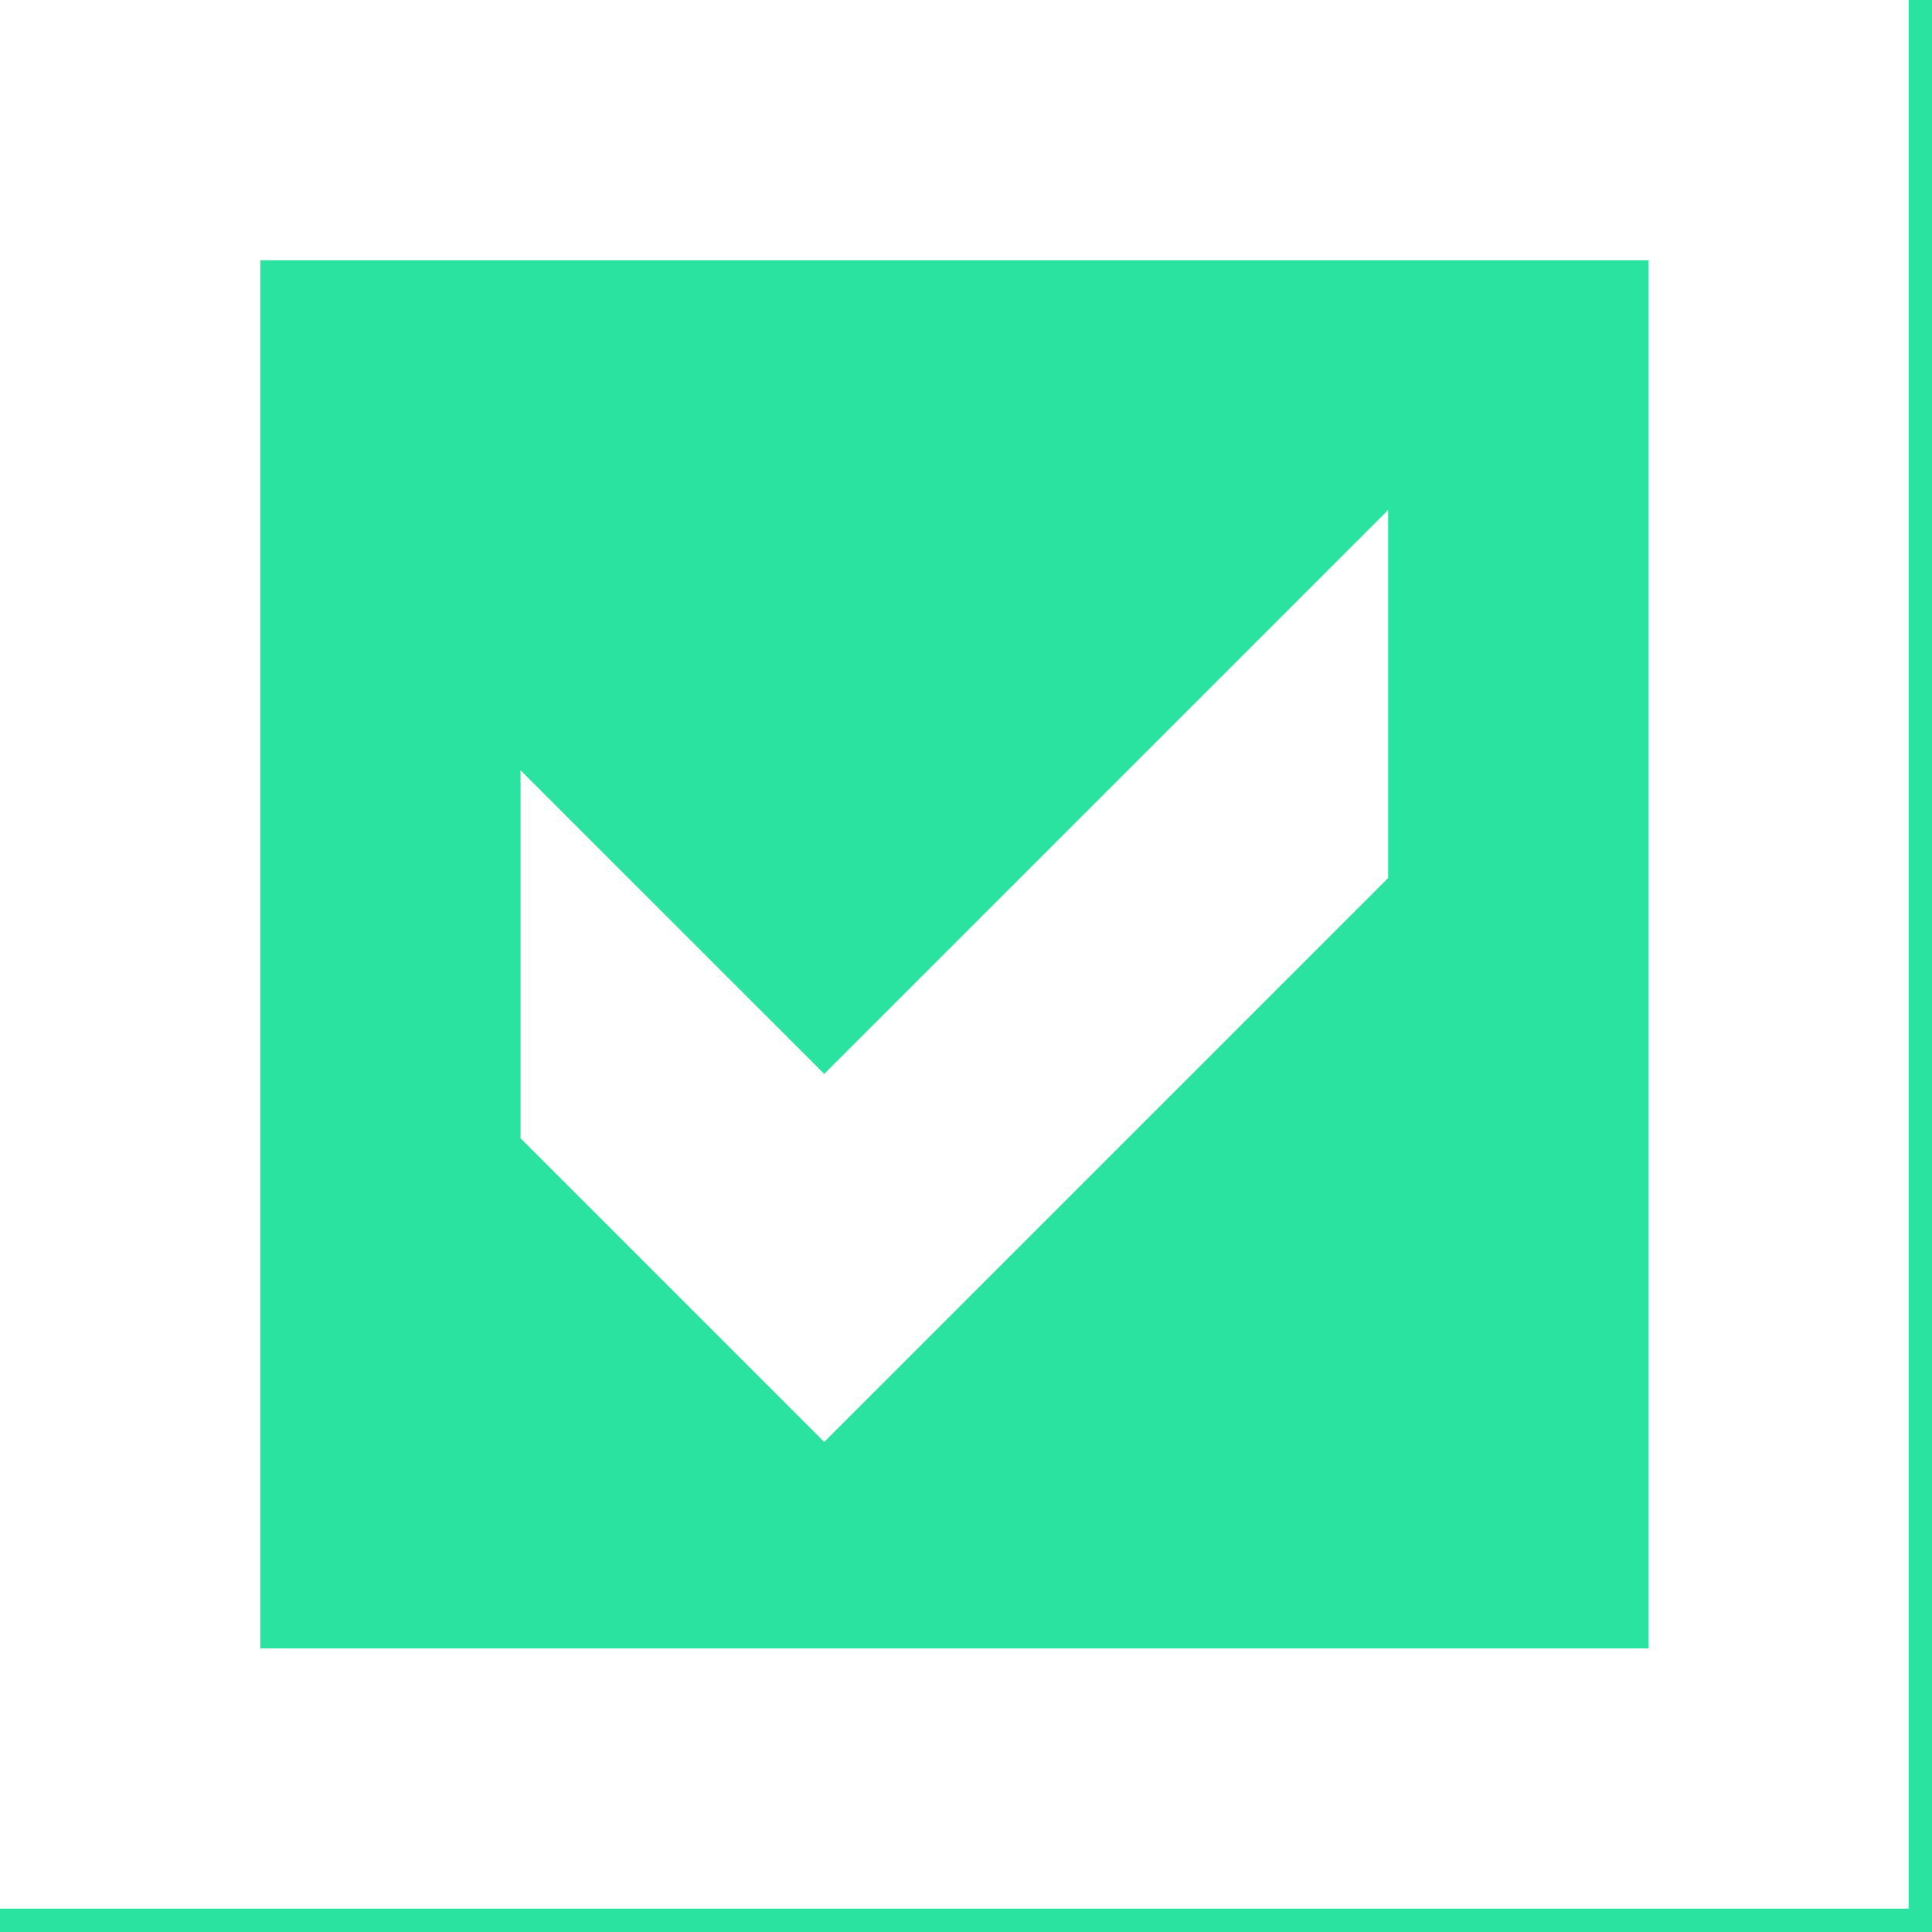 <svg xmlns="http://www.w3.org/2000/svg" width="34" height="34" viewBox="0 0 34 34" fill="none">
    <rect width="100%" height="100%" fill="#2BE3A0"/>
<path fill-rule="evenodd" clip-rule="evenodd" d="M24.429 15.452V8.975L14.505 18.899L9.161 13.556V20.032L14.505 25.376L24.429 15.452Z" fill="white"/>
<path fill-rule="evenodd" clip-rule="evenodd" d="M0 33.589H33.589V0H0V33.589ZM4.58 29.009H29.009V4.58H4.58V29.009Z" fill="white"/>
</svg>